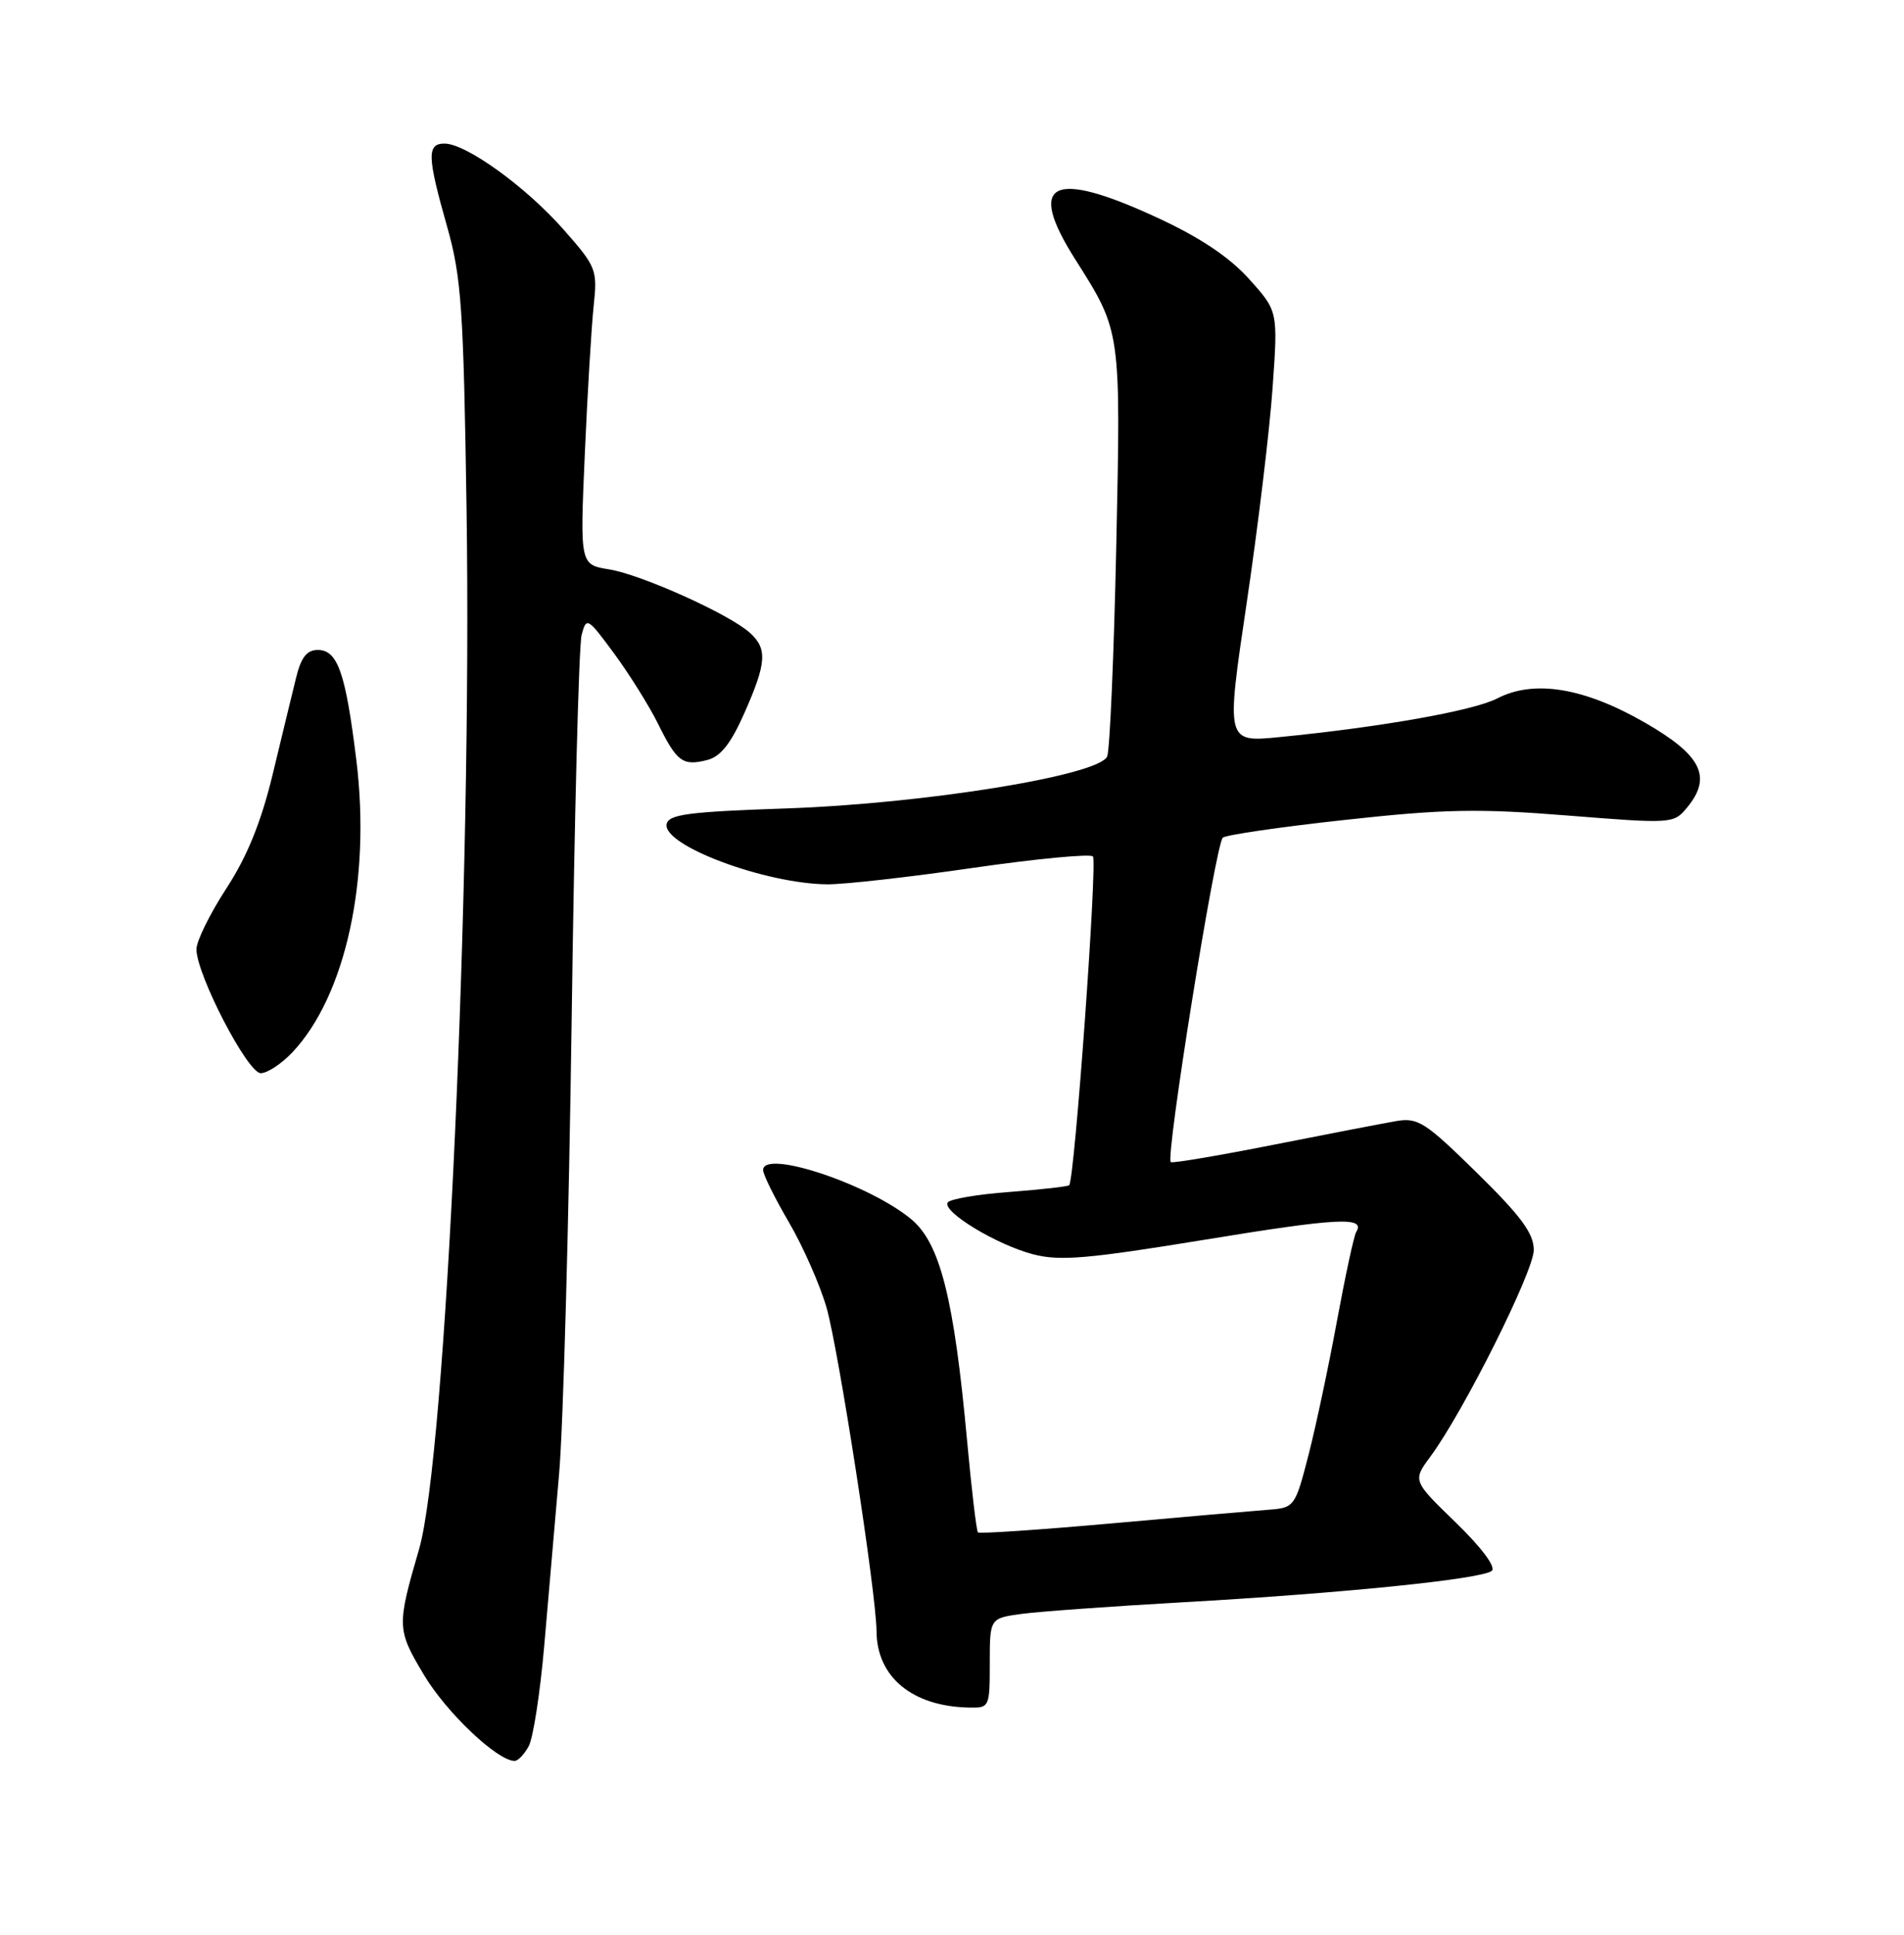 <?xml version="1.0" encoding="UTF-8" standalone="no"?>
<!DOCTYPE svg PUBLIC "-//W3C//DTD SVG 1.1//EN" "http://www.w3.org/Graphics/SVG/1.1/DTD/svg11.dtd" >
<svg xmlns="http://www.w3.org/2000/svg" xmlns:xlink="http://www.w3.org/1999/xlink" version="1.1" viewBox="0 0 252 256">
 <g >
 <path fill="currentColor"
d=" M 69.99 231.02 C 70.57 229.93 71.49 223.97 72.03 217.77 C 72.57 211.57 73.46 201.32 74.00 195.00 C 74.55 188.68 75.29 161.68 75.66 135.00 C 76.02 108.33 76.61 85.38 76.98 84.01 C 77.61 81.61 77.76 81.69 81.31 86.51 C 83.33 89.26 85.92 93.41 87.08 95.74 C 89.58 100.81 90.35 101.38 93.58 100.57 C 95.37 100.12 96.72 98.42 98.52 94.35 C 101.46 87.71 101.59 85.84 99.25 83.73 C 96.53 81.27 84.92 76.04 80.63 75.34 C 76.76 74.71 76.76 74.71 77.40 60.10 C 77.75 52.07 78.28 43.25 78.57 40.50 C 79.09 35.68 78.94 35.31 74.57 30.35 C 69.57 24.69 61.68 19.00 58.83 19.00 C 56.48 19.00 56.54 20.70 59.18 30.00 C 61.07 36.68 61.35 40.75 61.75 67.36 C 62.49 116.70 59.02 192.78 55.46 205.00 C 52.50 215.19 52.52 215.61 56.13 221.65 C 59.10 226.62 65.84 233.00 68.11 233.00 C 68.56 233.00 69.41 232.11 69.99 231.02 Z  M 131.00 220.06 C 131.00 214.12 131.00 214.12 135.25 213.54 C 137.59 213.23 147.15 212.54 156.50 212.01 C 177.68 210.82 196.20 208.94 197.45 207.84 C 198.01 207.34 196.07 204.75 192.68 201.46 C 186.96 195.92 186.96 195.92 189.33 192.71 C 193.73 186.75 203.00 168.22 203.00 165.39 C 203.00 163.20 201.31 160.91 195.47 155.18 C 188.58 148.42 187.66 147.84 184.72 148.35 C 182.95 148.66 175.67 150.06 168.56 151.47 C 161.44 152.88 155.32 153.92 154.96 153.77 C 154.19 153.45 160.86 111.81 161.84 110.84 C 162.20 110.48 169.47 109.42 178.00 108.49 C 191.10 107.05 195.66 106.96 207.50 107.91 C 221.34 109.01 221.52 109.00 223.30 106.84 C 226.64 102.79 225.20 99.92 217.70 95.61 C 209.65 90.98 203.03 89.90 198.17 92.41 C 195.02 94.04 182.84 96.20 169.35 97.53 C 162.26 98.23 162.26 98.23 164.99 79.87 C 166.49 69.76 168.04 56.93 168.43 51.33 C 169.15 41.17 169.15 41.17 165.32 36.92 C 162.73 34.03 158.84 31.43 153.23 28.83 C 139.21 22.34 135.80 24.04 142.30 34.30 C 148.39 43.90 148.35 43.65 147.74 72.32 C 147.43 86.72 146.89 99.21 146.54 100.08 C 145.55 102.59 122.43 106.34 104.01 106.97 C 91.10 107.41 88.47 107.76 88.23 109.05 C 87.69 111.86 101.26 116.94 109.50 117.01 C 111.70 117.03 120.36 116.06 128.74 114.84 C 137.12 113.63 144.28 112.95 144.65 113.32 C 145.27 113.94 142.23 156.09 141.51 156.82 C 141.34 157.00 137.76 157.40 133.57 157.72 C 129.37 158.03 125.71 158.66 125.43 159.11 C 124.68 160.32 131.88 164.69 136.72 165.96 C 140.27 166.89 143.93 166.57 159.55 164.02 C 177.11 161.14 180.76 160.96 179.50 163.01 C 179.20 163.48 178.07 168.74 176.97 174.69 C 175.88 180.63 174.18 188.65 173.19 192.50 C 171.42 199.36 171.32 199.50 167.94 199.76 C 166.05 199.90 156.69 200.71 147.14 201.57 C 137.60 202.42 129.63 202.96 129.43 202.76 C 129.24 202.57 128.58 197.03 127.98 190.46 C 126.27 171.86 124.43 164.54 120.66 161.37 C 115.14 156.72 101.00 152.01 101.00 154.82 C 101.00 155.41 102.53 158.50 104.40 161.70 C 106.27 164.89 108.51 169.97 109.39 173.00 C 110.98 178.53 115.99 210.88 116.01 215.84 C 116.05 221.91 120.75 225.79 128.25 225.94 C 130.95 226.00 131.00 225.89 131.00 220.06 Z  M 38.69 139.25 C 45.74 131.77 49.11 116.40 47.16 100.55 C 45.74 89.01 44.69 86.00 42.06 86.00 C 40.60 86.00 39.84 86.98 39.17 89.75 C 38.66 91.81 37.27 97.55 36.08 102.50 C 34.55 108.80 32.72 113.32 29.95 117.57 C 27.78 120.91 26.00 124.52 26.00 125.60 C 26.00 128.94 32.77 142.00 34.51 142.00 C 35.38 142.00 37.26 140.76 38.69 139.25 Z "/>
</g>
</svg>